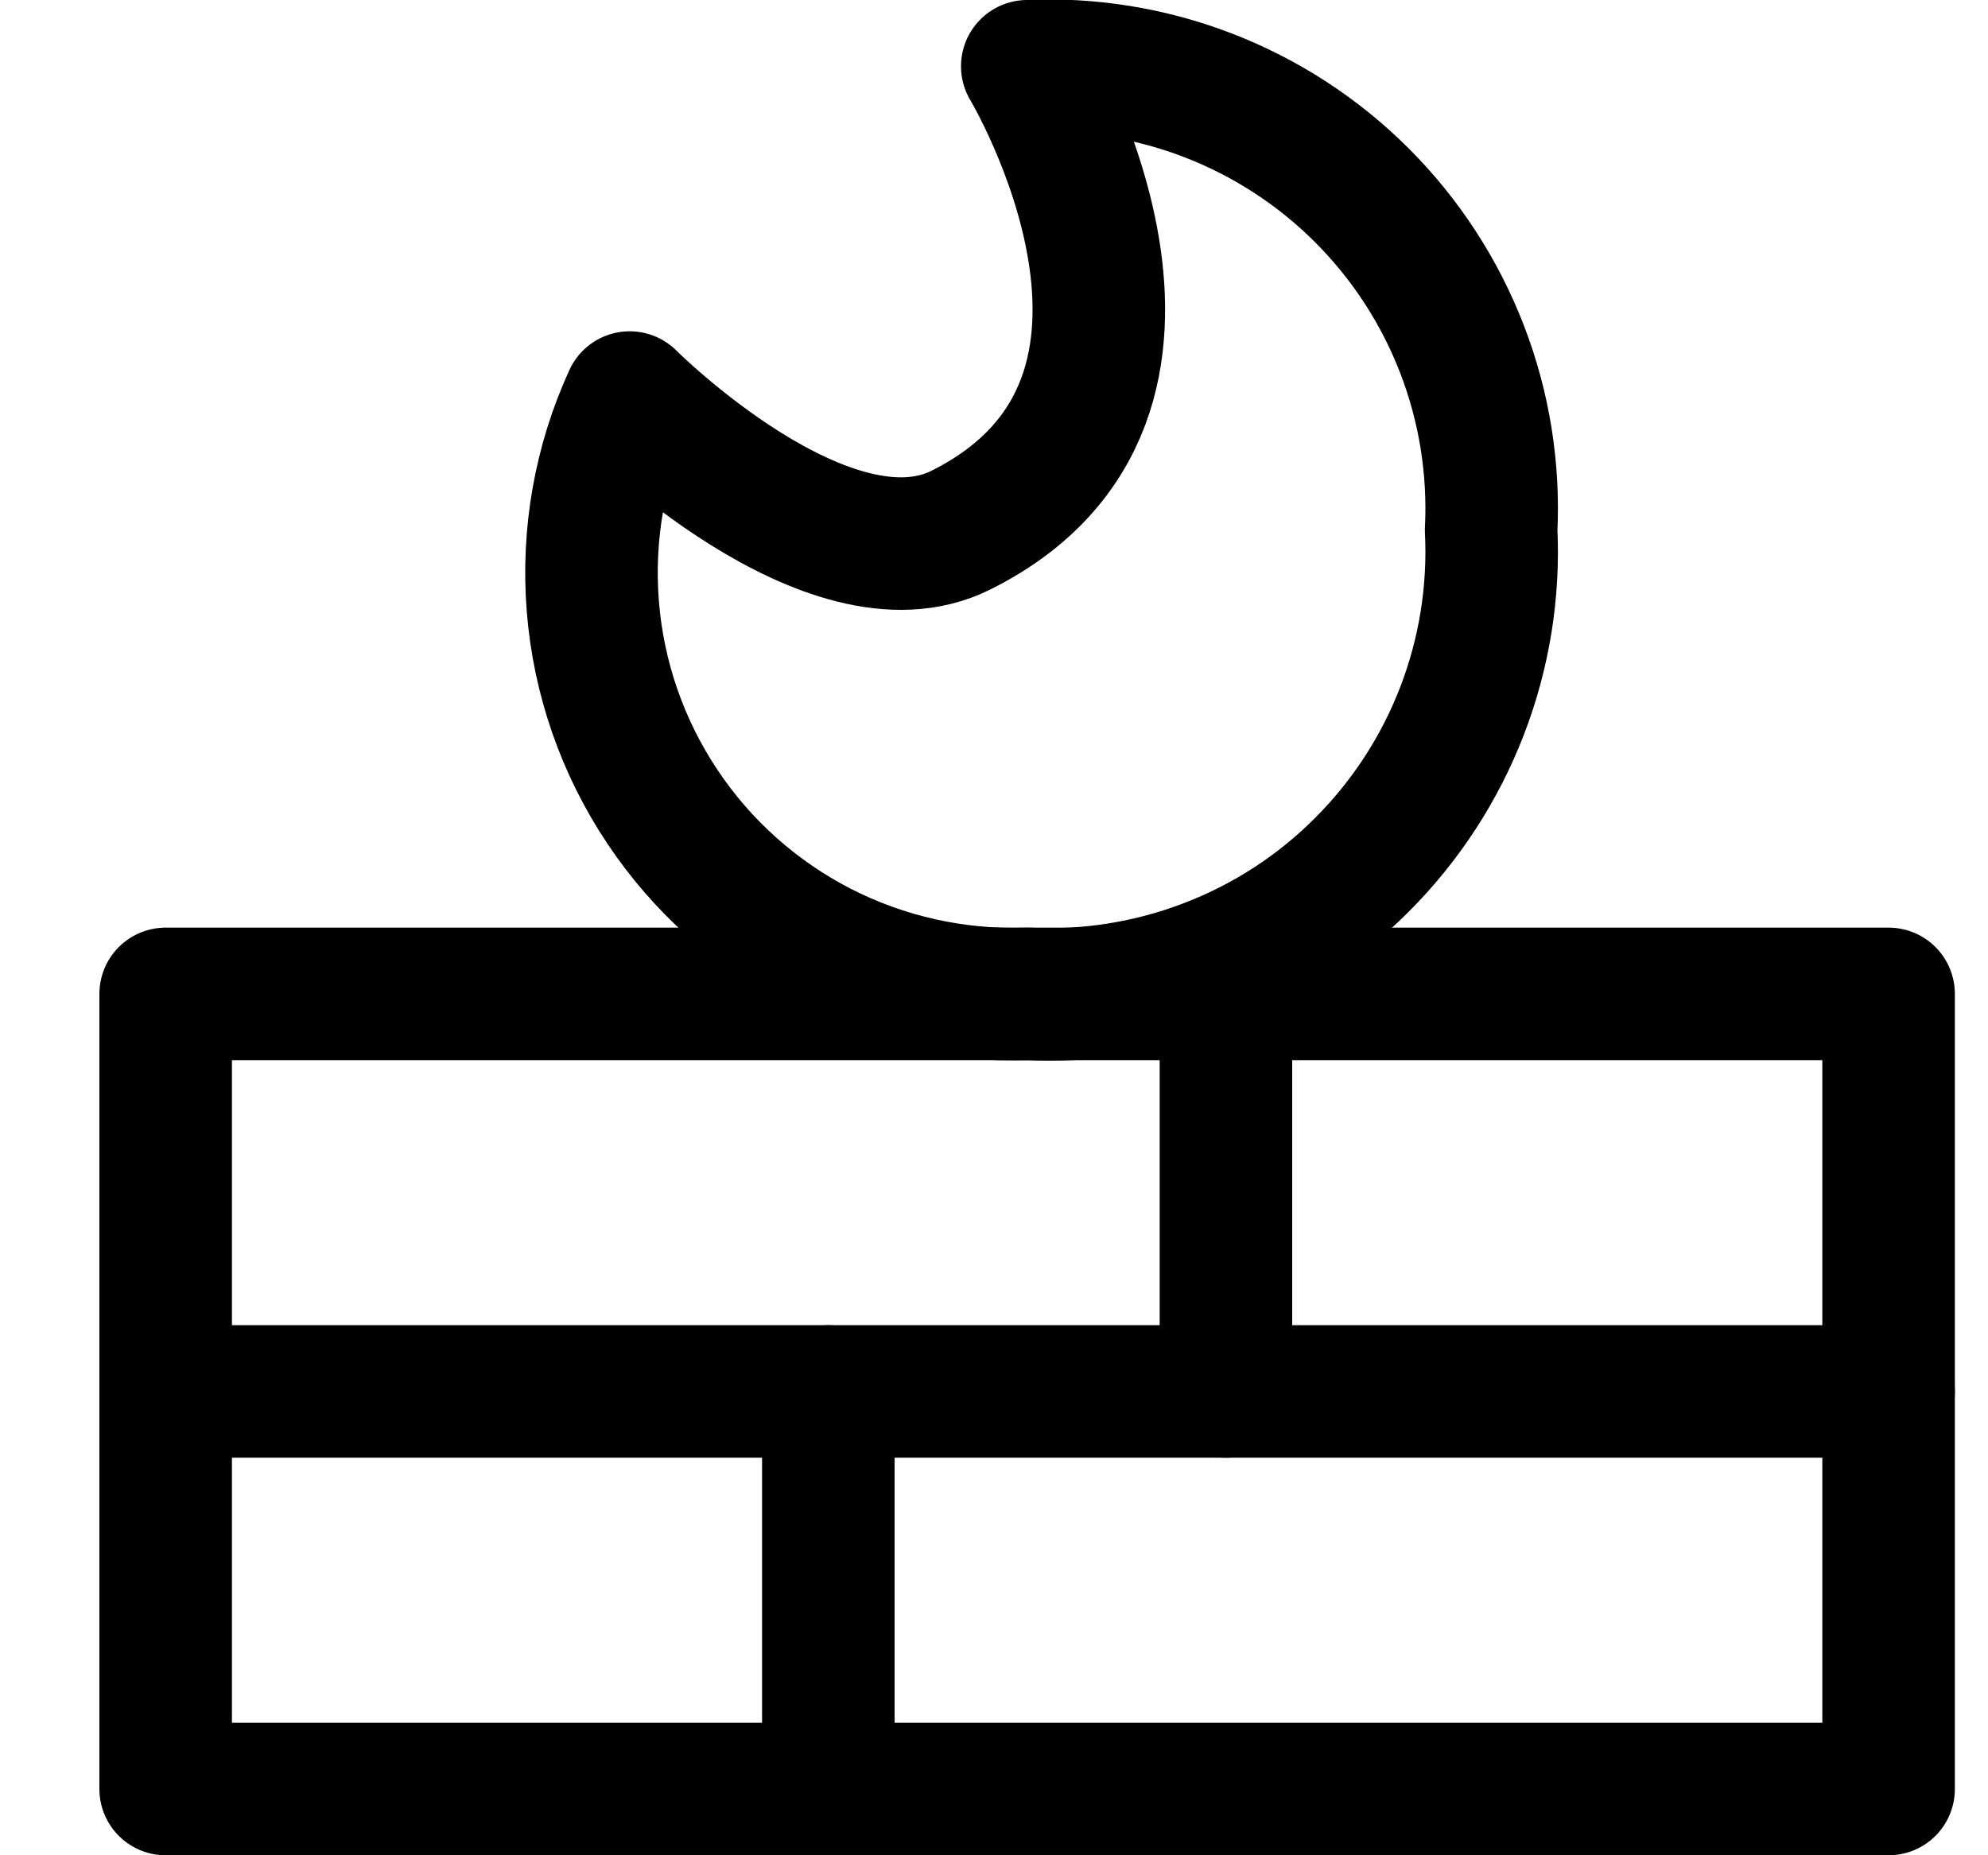 <svg width="15" height="14" viewBox="0 0 15 14" fill="none" xmlns="http://www.w3.org/2000/svg">
<g clip-path="url(#clip0_6_3298)">
<path d="M14.25 7.5H1.25V13.5H14.25V7.5Z" stroke="#000001" stroke-linecap="round" stroke-linejoin="round"/>
<path d="M7.751 0.5C7.751 0.5 9.251 3 7.251 4C6.251 4.5 4.751 3 4.751 3C4.525 3.493 4.43 4.035 4.473 4.575C4.516 5.115 4.696 5.635 4.997 6.086C5.297 6.537 5.708 6.903 6.19 7.151C6.672 7.398 7.209 7.518 7.751 7.5C8.216 7.523 8.682 7.448 9.117 7.28C9.552 7.113 9.947 6.856 10.276 6.526C10.606 6.196 10.863 5.801 11.031 5.366C11.199 4.931 11.274 4.466 11.251 4C11.274 3.534 11.199 3.069 11.031 2.634C10.863 2.199 10.606 1.804 10.276 1.474C9.947 1.145 9.552 0.888 9.117 0.72C8.682 0.552 8.216 0.477 7.751 0.5Z" stroke="#000001" stroke-linecap="round" stroke-linejoin="round"/>
<path d="M1.25 10.5H14.25" stroke="#000001" stroke-linecap="round" stroke-linejoin="round"/>
<path d="M6.25 10.5V13.5" stroke="#000001" stroke-linecap="round" stroke-linejoin="round"/>
<path d="M9.25 7.5V10.5" stroke="#000001" stroke-linecap="round" stroke-linejoin="round"/>
</g>
<defs>
<clipPath id="clip0_6_3298">
<rect width="14" height="14" fill="white" transform="translate(0.75)"/>
</clipPath>
</defs>
</svg>
